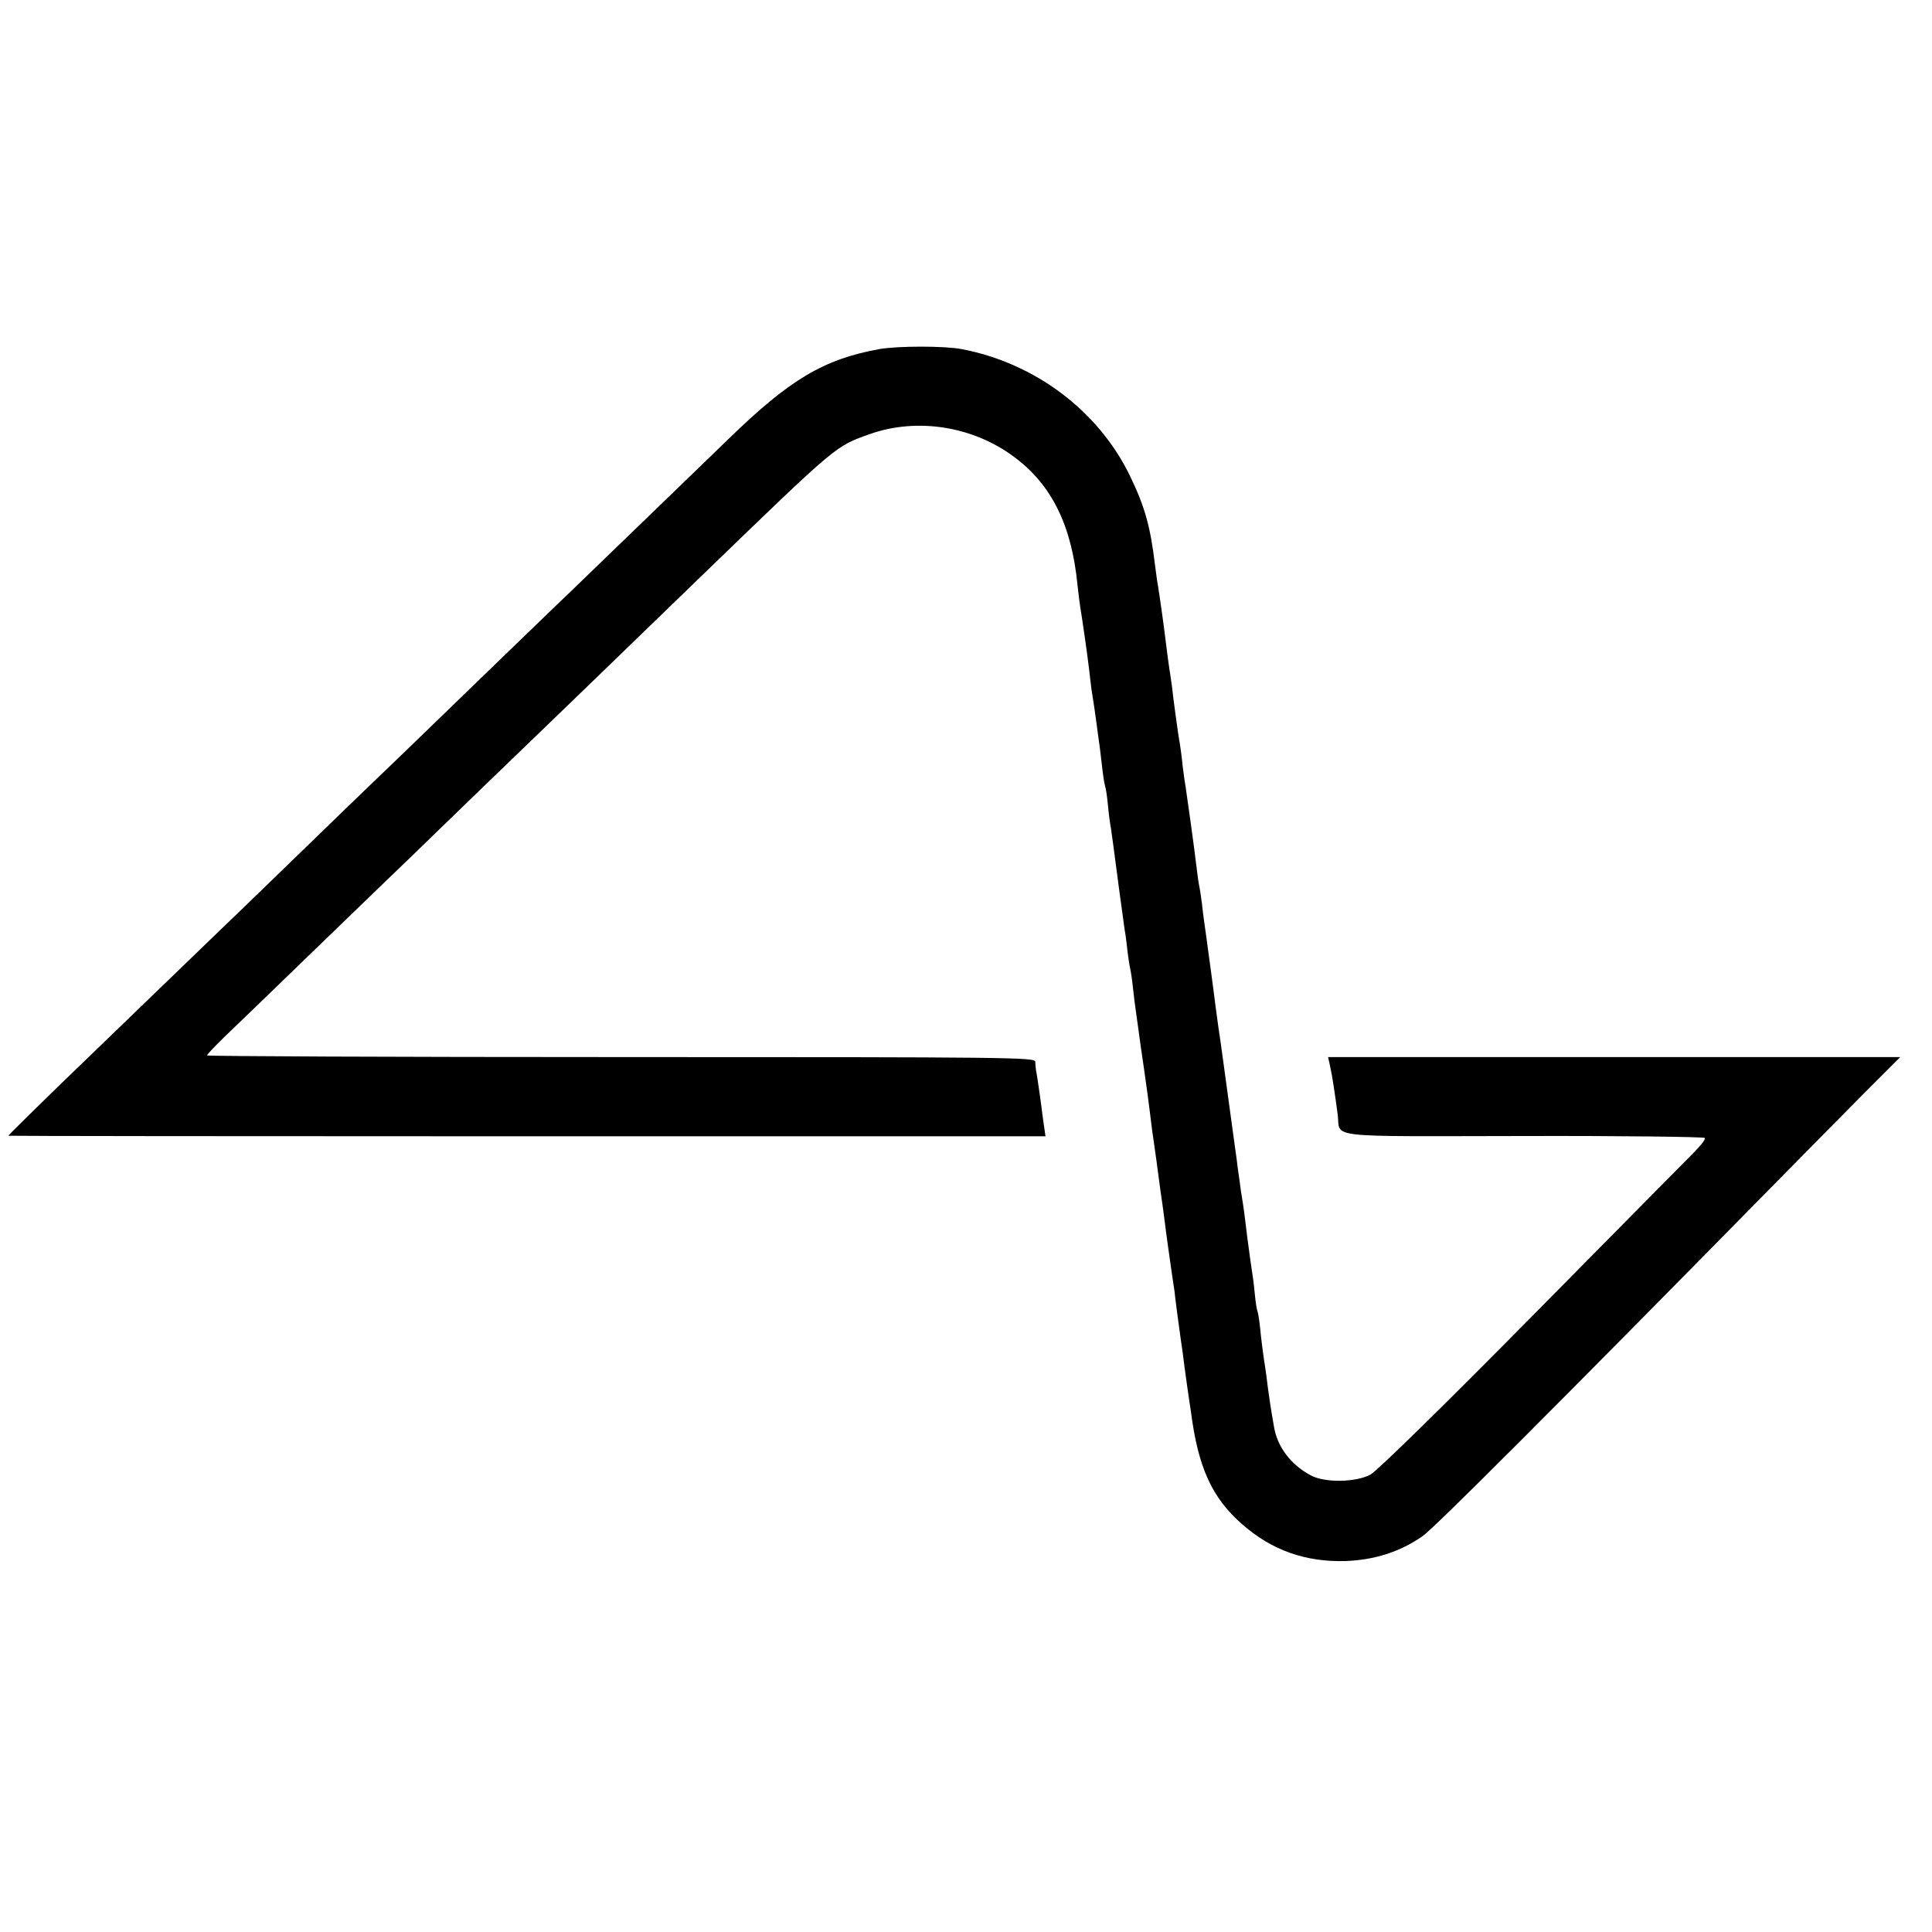 <?xml version="1.0" standalone="no"?>
<!DOCTYPE svg PUBLIC "-//W3C//DTD SVG 20010904//EN"
 "http://www.w3.org/TR/2001/REC-SVG-20010904/DTD/svg10.dtd">
<svg version="1.0" xmlns="http://www.w3.org/2000/svg"
 width="700pt" height="700pt" viewBox="0 0 700 700"
 preserveAspectRatio="xMidYMid meet">
<g transform="translate(0,700) scale(0.1,-0.1)"
fill="#000000" stroke="none">
<path d="M3185 5735 c-201 -37 -323 -109 -546 -326 -103 -100 -473 -457 -568
-549 -32 -30 -170 -164 -307 -296 -137 -133 -277 -268 -310 -300 -34 -33 -160
-153 -279 -269 -119 -115 -249 -241 -288 -279 -40 -38 -164 -158 -277 -267
-113 -109 -243 -235 -290 -280 -118 -113 -290 -282 -290 -284 0 -1 846 -2
1879 -2 l1879 0 -3 21 c-2 12 -9 62 -15 111 -7 50 -14 97 -16 105 -1 8 -3 23
-3 33 -1 16 -79 17 -1501 17 -825 0 -1500 3 -1500 6 0 3 28 33 62 66 35 33
164 158 288 278 124 120 257 248 295 285 39 37 131 126 206 199 74 72 245 237
379 366 134 129 269 260 300 290 31 30 157 152 279 270 476 460 468 453 592
497 171 61 375 29 524 -83 135 -100 208 -247 229 -464 3 -30 8 -66 10 -80 6
-35 25 -165 32 -225 3 -27 7 -61 9 -75 5 -31 14 -89 20 -137 3 -21 7 -54 10
-73 2 -19 7 -57 10 -84 3 -27 8 -52 9 -55 2 -3 7 -33 10 -66 3 -33 8 -71 11
-85 2 -14 6 -43 9 -65 6 -49 36 -271 41 -305 3 -14 7 -47 10 -75 3 -27 8 -57
10 -65 2 -8 7 -40 10 -70 3 -30 8 -66 10 -80 2 -14 6 -43 9 -65 3 -22 12 -89
21 -148 9 -60 18 -130 21 -155 3 -26 7 -58 9 -72 2 -14 9 -61 15 -105 6 -44
12 -91 14 -105 5 -33 15 -105 21 -155 3 -22 10 -74 16 -115 6 -41 12 -84 14
-95 3 -30 16 -127 20 -155 2 -14 6 -45 10 -70 3 -25 10 -79 16 -120 6 -41 12
-84 14 -95 26 -202 76 -312 186 -408 107 -94 229 -137 374 -133 105 4 197 33
279 90 43 30 475 462 1290 1291 103 105 244 247 314 318 l127 127 -1037 0
-1036 0 8 -37 c8 -37 15 -85 27 -173 10 -85 -57 -77 673 -76 359 1 654 -3 657
-7 3 -5 -17 -30 -43 -56 -27 -27 -292 -295 -589 -596 -323 -327 -556 -555
-580 -568 -53 -28 -164 -30 -215 -3 -72 38 -122 103 -134 176 -13 74 -16 97
-22 140 -3 25 -7 56 -9 69 -6 37 -15 101 -20 155 -3 27 -7 51 -9 55 -2 3 -7
33 -10 66 -3 33 -8 69 -10 80 -2 11 -9 63 -16 115 -11 91 -13 109 -24 175 -2
17 -7 53 -11 80 -3 28 -8 61 -10 75 -3 21 -13 94 -41 300 -9 68 -16 115 -20
141 -4 30 -12 87 -19 144 -6 49 -12 87 -25 185 -6 41 -13 93 -15 115 -3 22 -7
51 -10 65 -3 14 -7 45 -10 70 -6 54 -35 262 -39 287 -2 10 -7 44 -11 77 -3 32
-8 68 -10 80 -6 30 -27 187 -29 211 -2 11 -5 38 -9 60 -3 22 -9 63 -12 90 -9
76 -24 179 -30 216 -2 9 -6 40 -10 70 -17 142 -37 213 -91 325 -114 235 -343
408 -609 459 -62 12 -233 12 -300 0z"/>
</g>
</svg>
